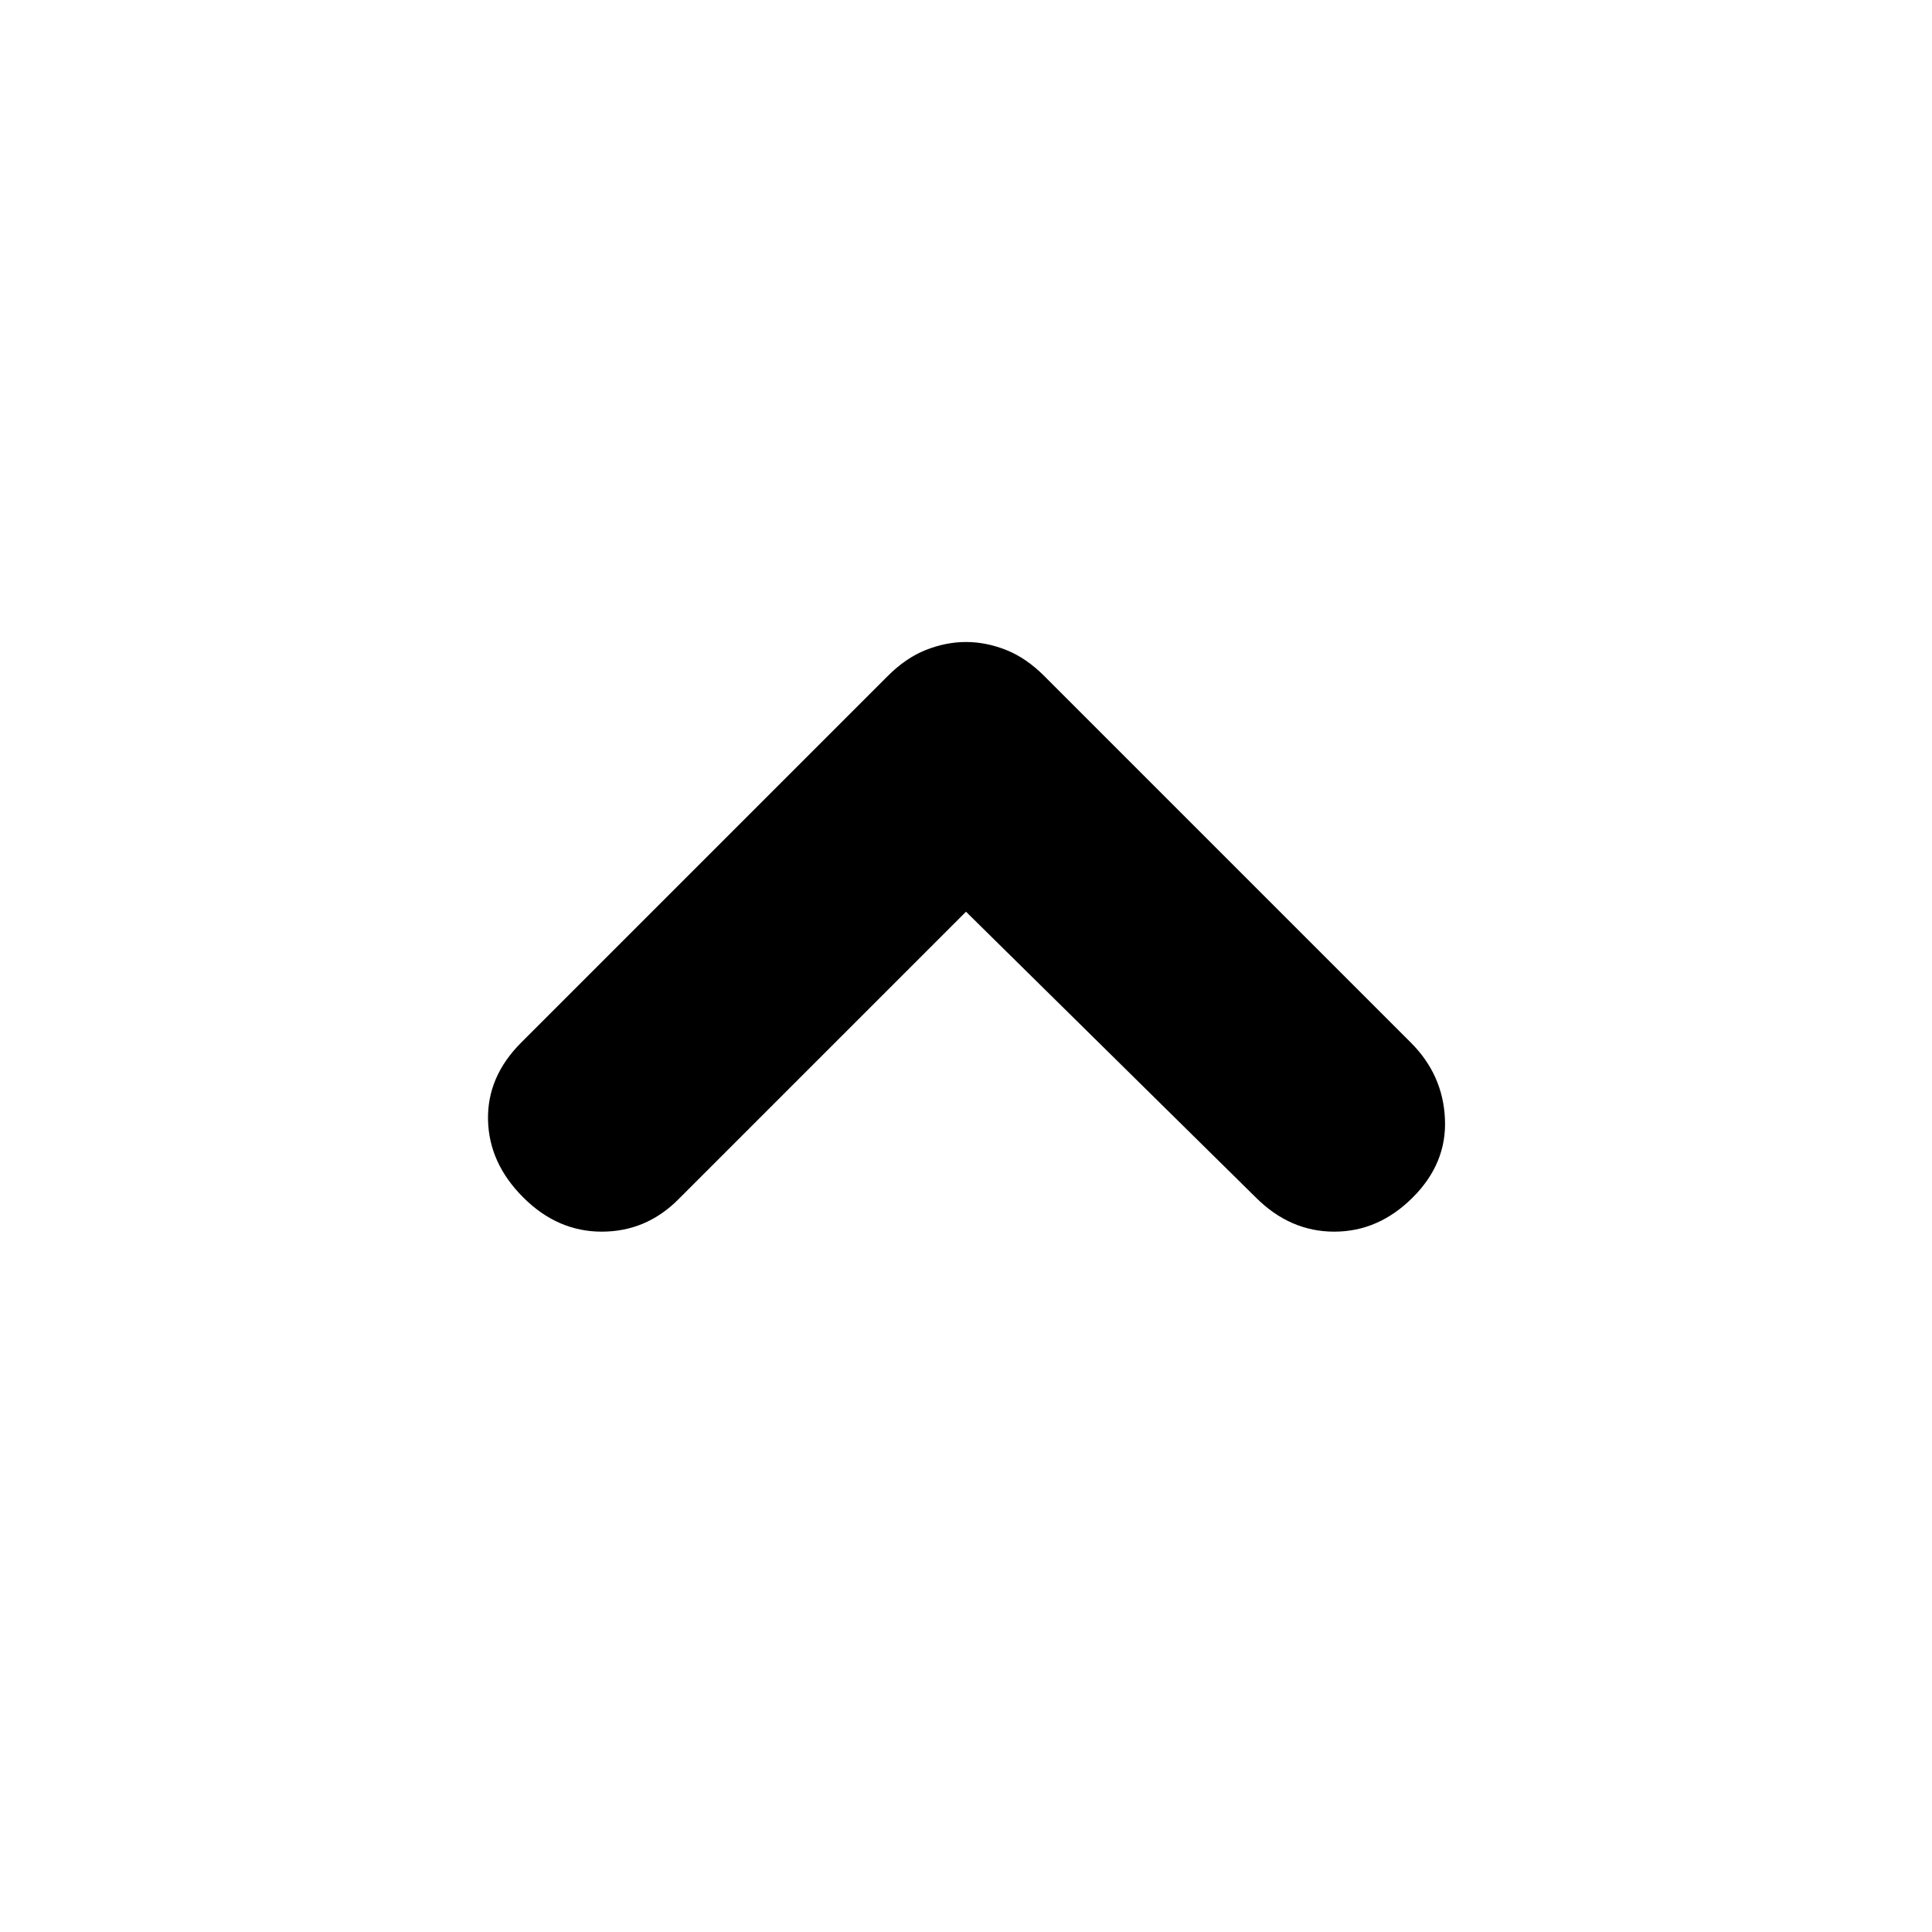 <svg xmlns="http://www.w3.org/2000/svg" height="20" width="20"><path d="M5.417 12.396Q5.062 12.042 5.052 11.594Q5.042 11.146 5.396 10.792L9.188 7Q9.375 6.812 9.583 6.729Q9.792 6.646 10 6.646Q10.208 6.646 10.417 6.729Q10.625 6.812 10.812 7L14.604 10.792Q14.938 11.125 14.958 11.583Q14.979 12.042 14.625 12.396Q14.271 12.75 13.812 12.75Q13.354 12.75 13 12.396L10 9.438L7.021 12.417Q6.688 12.75 6.229 12.75Q5.771 12.75 5.417 12.396Z"/></svg>